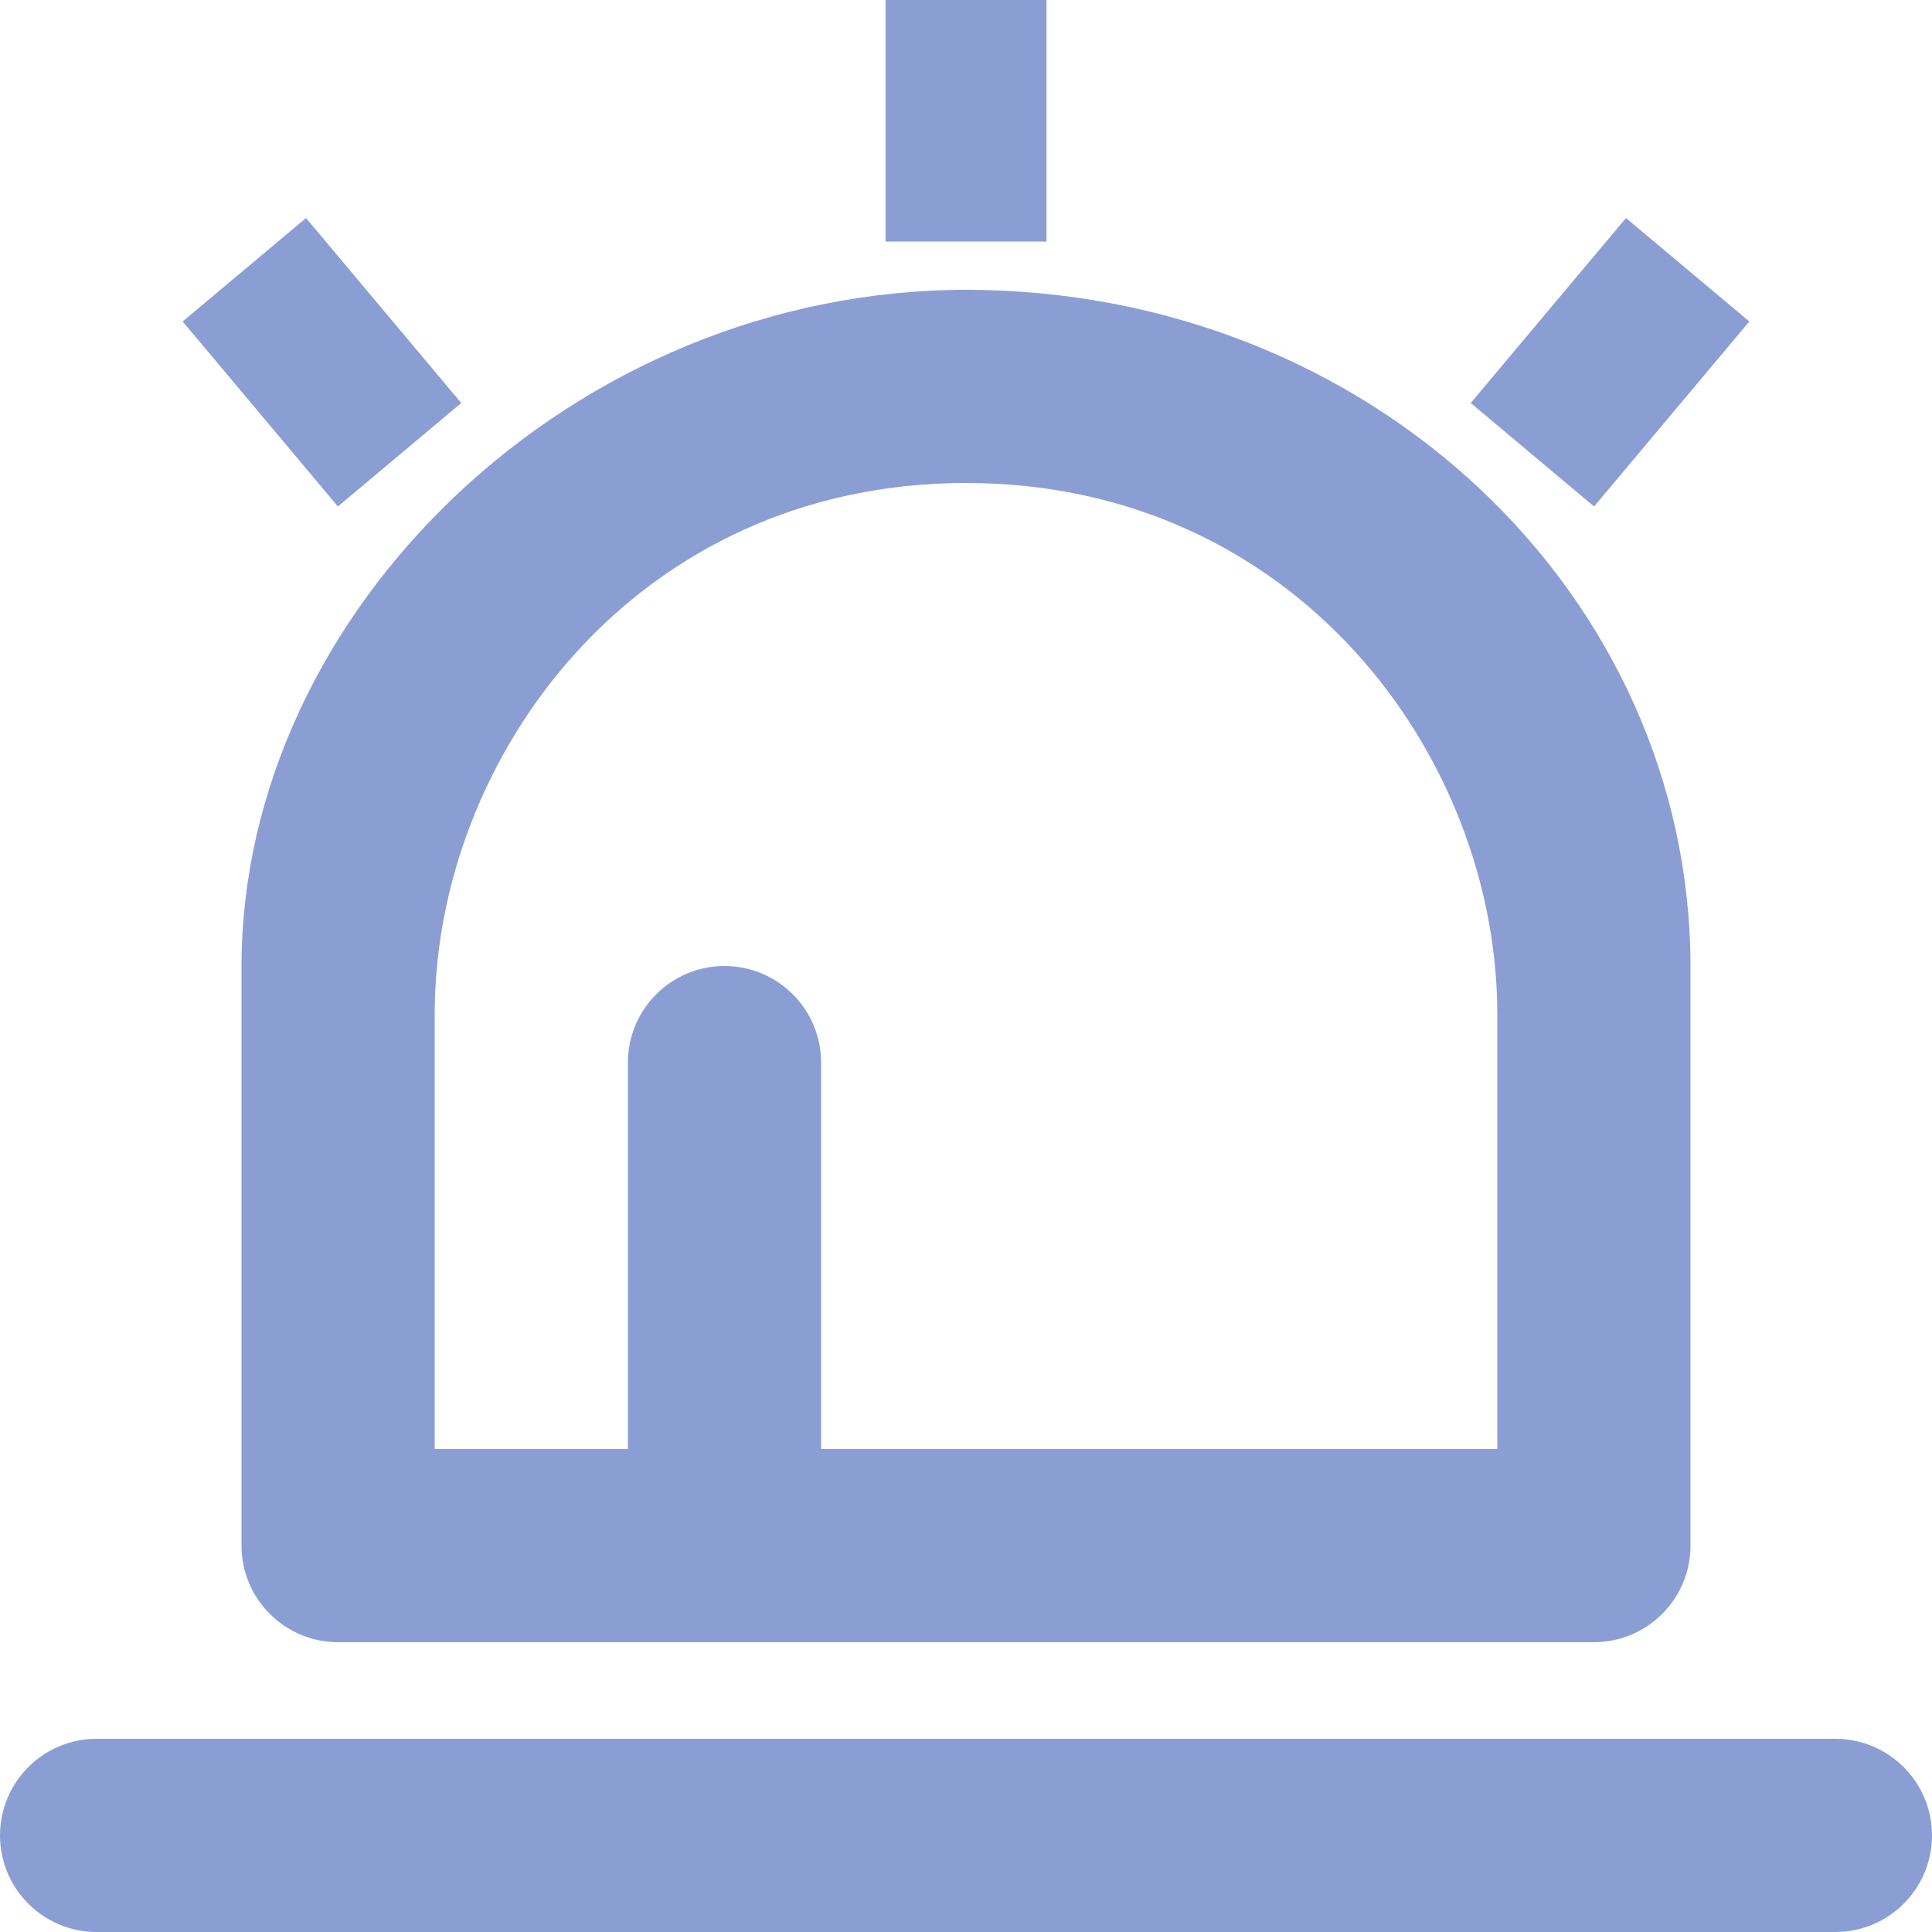 <?xml version="1.0" encoding="UTF-8"?>
<svg width="20px" height="20px" viewBox="0 0 20 20" version="1.1" xmlns="http://www.w3.org/2000/svg" xmlns:xlink="http://www.w3.org/1999/xlink">
    <title>声光</title>
    <g id="页面-1" stroke="none" stroke-width="1" fill="none" fill-rule="evenodd">
        <g id="监控管理-机房-布局图备份" transform="translate(-1561, -22)" fill="#8B9ED4" fill-rule="nonzero">
            <g id="Top-Bar" transform="translate(160, 0)">
                <path d="M1411,25 C1406.936,25.004 1403.505,28.318 1403.5,32 L1403.5,38 C1403.5,38.552 1403.948,39 1404.5,39 L1417.5,39 C1418.052,39 1418.5,38.552 1418.5,38 L1418.5,32 L1418.5,32 C1418.495,28.181 1415.216,25.005 1411,25 Z M1409.5,37 L1409.5,33 C1409.5,32.448 1409.052,32 1408.5,32 C1407.948,32 1407.5,32.448 1407.5,33 L1407.5,37 L1407.5,37 L1405.5,37 L1405.5,32.5 C1405.5,29.824 1407.591,27 1411,27 C1414.409,27 1416.5,29.824 1416.5,32.5 L1416.5,37 L1409.5,37 Z M1402,40 L1420,40 C1420.552,40 1421,40.448 1421,41 C1421,41.552 1420.552,42 1420,42 L1402,42 C1401.448,42 1401,41.552 1401,41 C1401,40.448 1401.448,40 1402,40 Z M1410.167,22 L1411.833,22 L1411.833,24.5 L1410.167,24.5 L1410.167,22 Z M1417.832,24.257 L1419.109,25.328 L1417.502,27.243 L1416.225,26.172 L1417.832,24.257 Z M1404.168,24.257 L1402.891,25.328 L1404.498,27.243 L1405.775,26.172 L1404.168,24.257 Z" id="声光"></path>
            </g>
        </g>
    </g>
</svg>